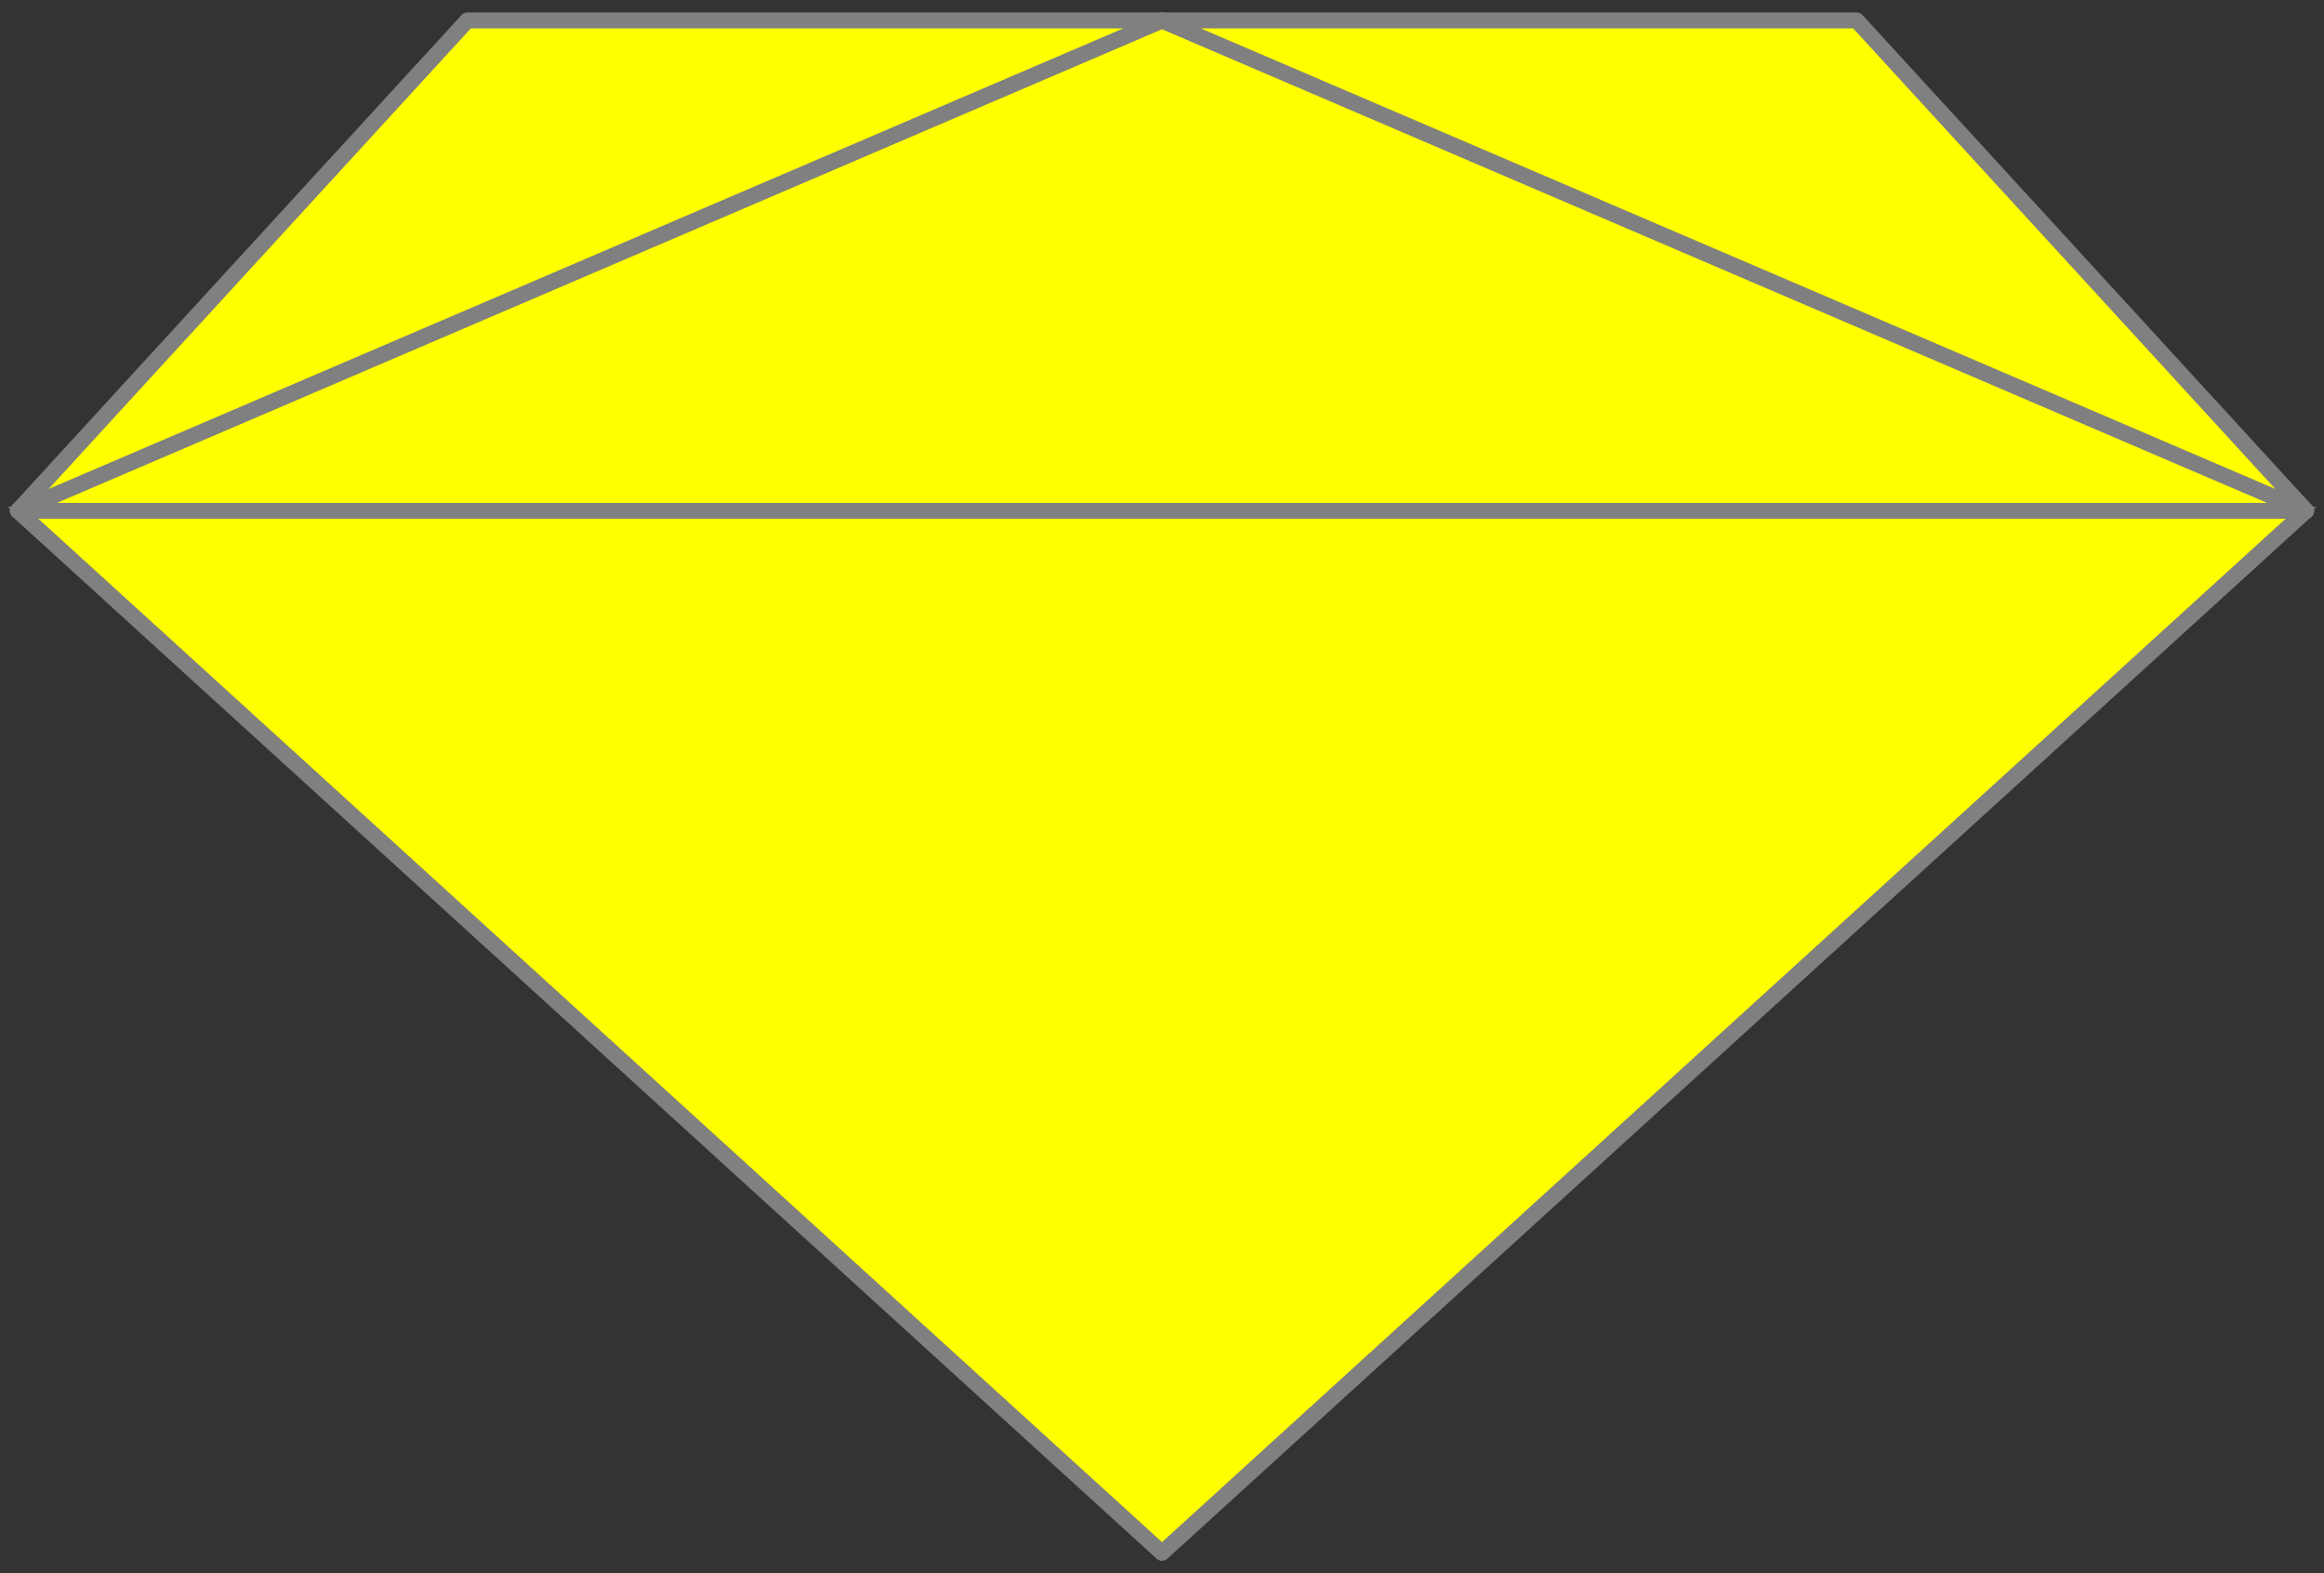 <?xml version="1.0" encoding="UTF-8" standalone="no"?>
<svg
   version="1.1"
   viewBox="36 126 292.5 198"
   width="292.5"
   height="198"
   id="svg5031"
   xmlns="http://www.w3.org/2000/svg"
   xmlns:svg="http://www.w3.org/2000/svg"
   xmlns:rdf="http://www.w3.org/1999/02/22-rdf-syntax-ns#"
   xmlns:cc="http://creativecommons.org/ns#"
   xmlns:dc="http://purl.org/dc/elements/1.1/">
  <rect x="36" y="126" width="292.5" height="198" fill="#333333" stroke="none"/>
  <defs
     id="defs5002" />
  <g
     id="Gemstone,_French-Cut,_In_Profile"
     stroke-opacity="1"
     fill-opacity="1"
     stroke-dasharray="none"
     style="fill:#ffff00;stroke:#808080">
    <title
       id="title5004">Gemstone, French-Cut, In Profile</title>
    <g
       id="Gemstone,_French-Cut,_In_Profile_Layer_2"
       style="fill:#ffff00;stroke:#808080">
      <title
         id="title5006">Layer 2</title>
      <g
         id="Group_676"
         style="fill:#ffff00;stroke:#808080">
        <g
           id="Graphic_680"
           style="fill:#ffff00;stroke:#808080">
          <path
             d="M 38.25 190.286 L 182.25 321.429 L 326.25 190.286 Z"
             fill="#FFFFFF"
             id="path5008"
             style="fill:#ffff00;stroke:#808080" />
          <path
             d="M 38.25 190.286 L 182.25 321.429 L 326.25 190.286 Z"
             stroke="black"
             stroke-linecap="round"
             stroke-linejoin="round"
             stroke-width="2"
             id="path5010"
             style="fill:#ffff00;stroke:#808080" />
        </g>
        <g
           id="Graphic_679"
           style="fill:#ffff00;stroke:#808080">
          <path
             d="M 38.25 190.286 L 182.25 128.571 L 326.25 190.286 Z"
             fill="#FFFFFF"
             id="path5013"
             style="fill:#ffff00;stroke:#808080" />
          <path
             d="M 38.25 190.286 L 182.25 128.571 L 326.25 190.286 Z"
             stroke="black"
             stroke-linecap="round"
             stroke-linejoin="round"
             stroke-width="2"
             id="path5015"
             style="fill:#ffff00;stroke:#808080" />
        </g>
        <g
           id="Graphic_678"
           style="fill:#ffff00;stroke:#808080">
          <path
             d="M 38.25 190.286 L 182.25 128.571 L 94.821 128.571 Z"
             fill="#FFFFFF"
             id="path5018"
             style="fill:#ffff00;stroke:#808080" />
          <path
             d="M 38.25 190.286 L 182.25 128.571 L 94.821 128.571 Z"
             stroke="black"
             stroke-linecap="round"
             stroke-linejoin="round"
             stroke-width="2"
             id="path5020"
             style="fill:#ffff00;stroke:#808080" />
        </g>
        <g
           id="Graphic_677"
           style="fill:#ffff00;stroke:#808080">
          <path
             d="M 326.25 190.286 L 182.25 128.571 L 269.679 128.571 Z"
             fill="#FFFFFF"
             id="path5023"
             style="fill:#ffff00;stroke:#808080" />
          <path
             d="M 326.25 190.286 L 182.25 128.571 L 269.679 128.571 Z"
             stroke="black"
             stroke-linecap="round"
             stroke-linejoin="round"
             stroke-width="2"
             id="path5025"
             style="fill:#ffff00;stroke:#808080" />
        </g>
      </g>
    </g>
  </g>
</svg>
